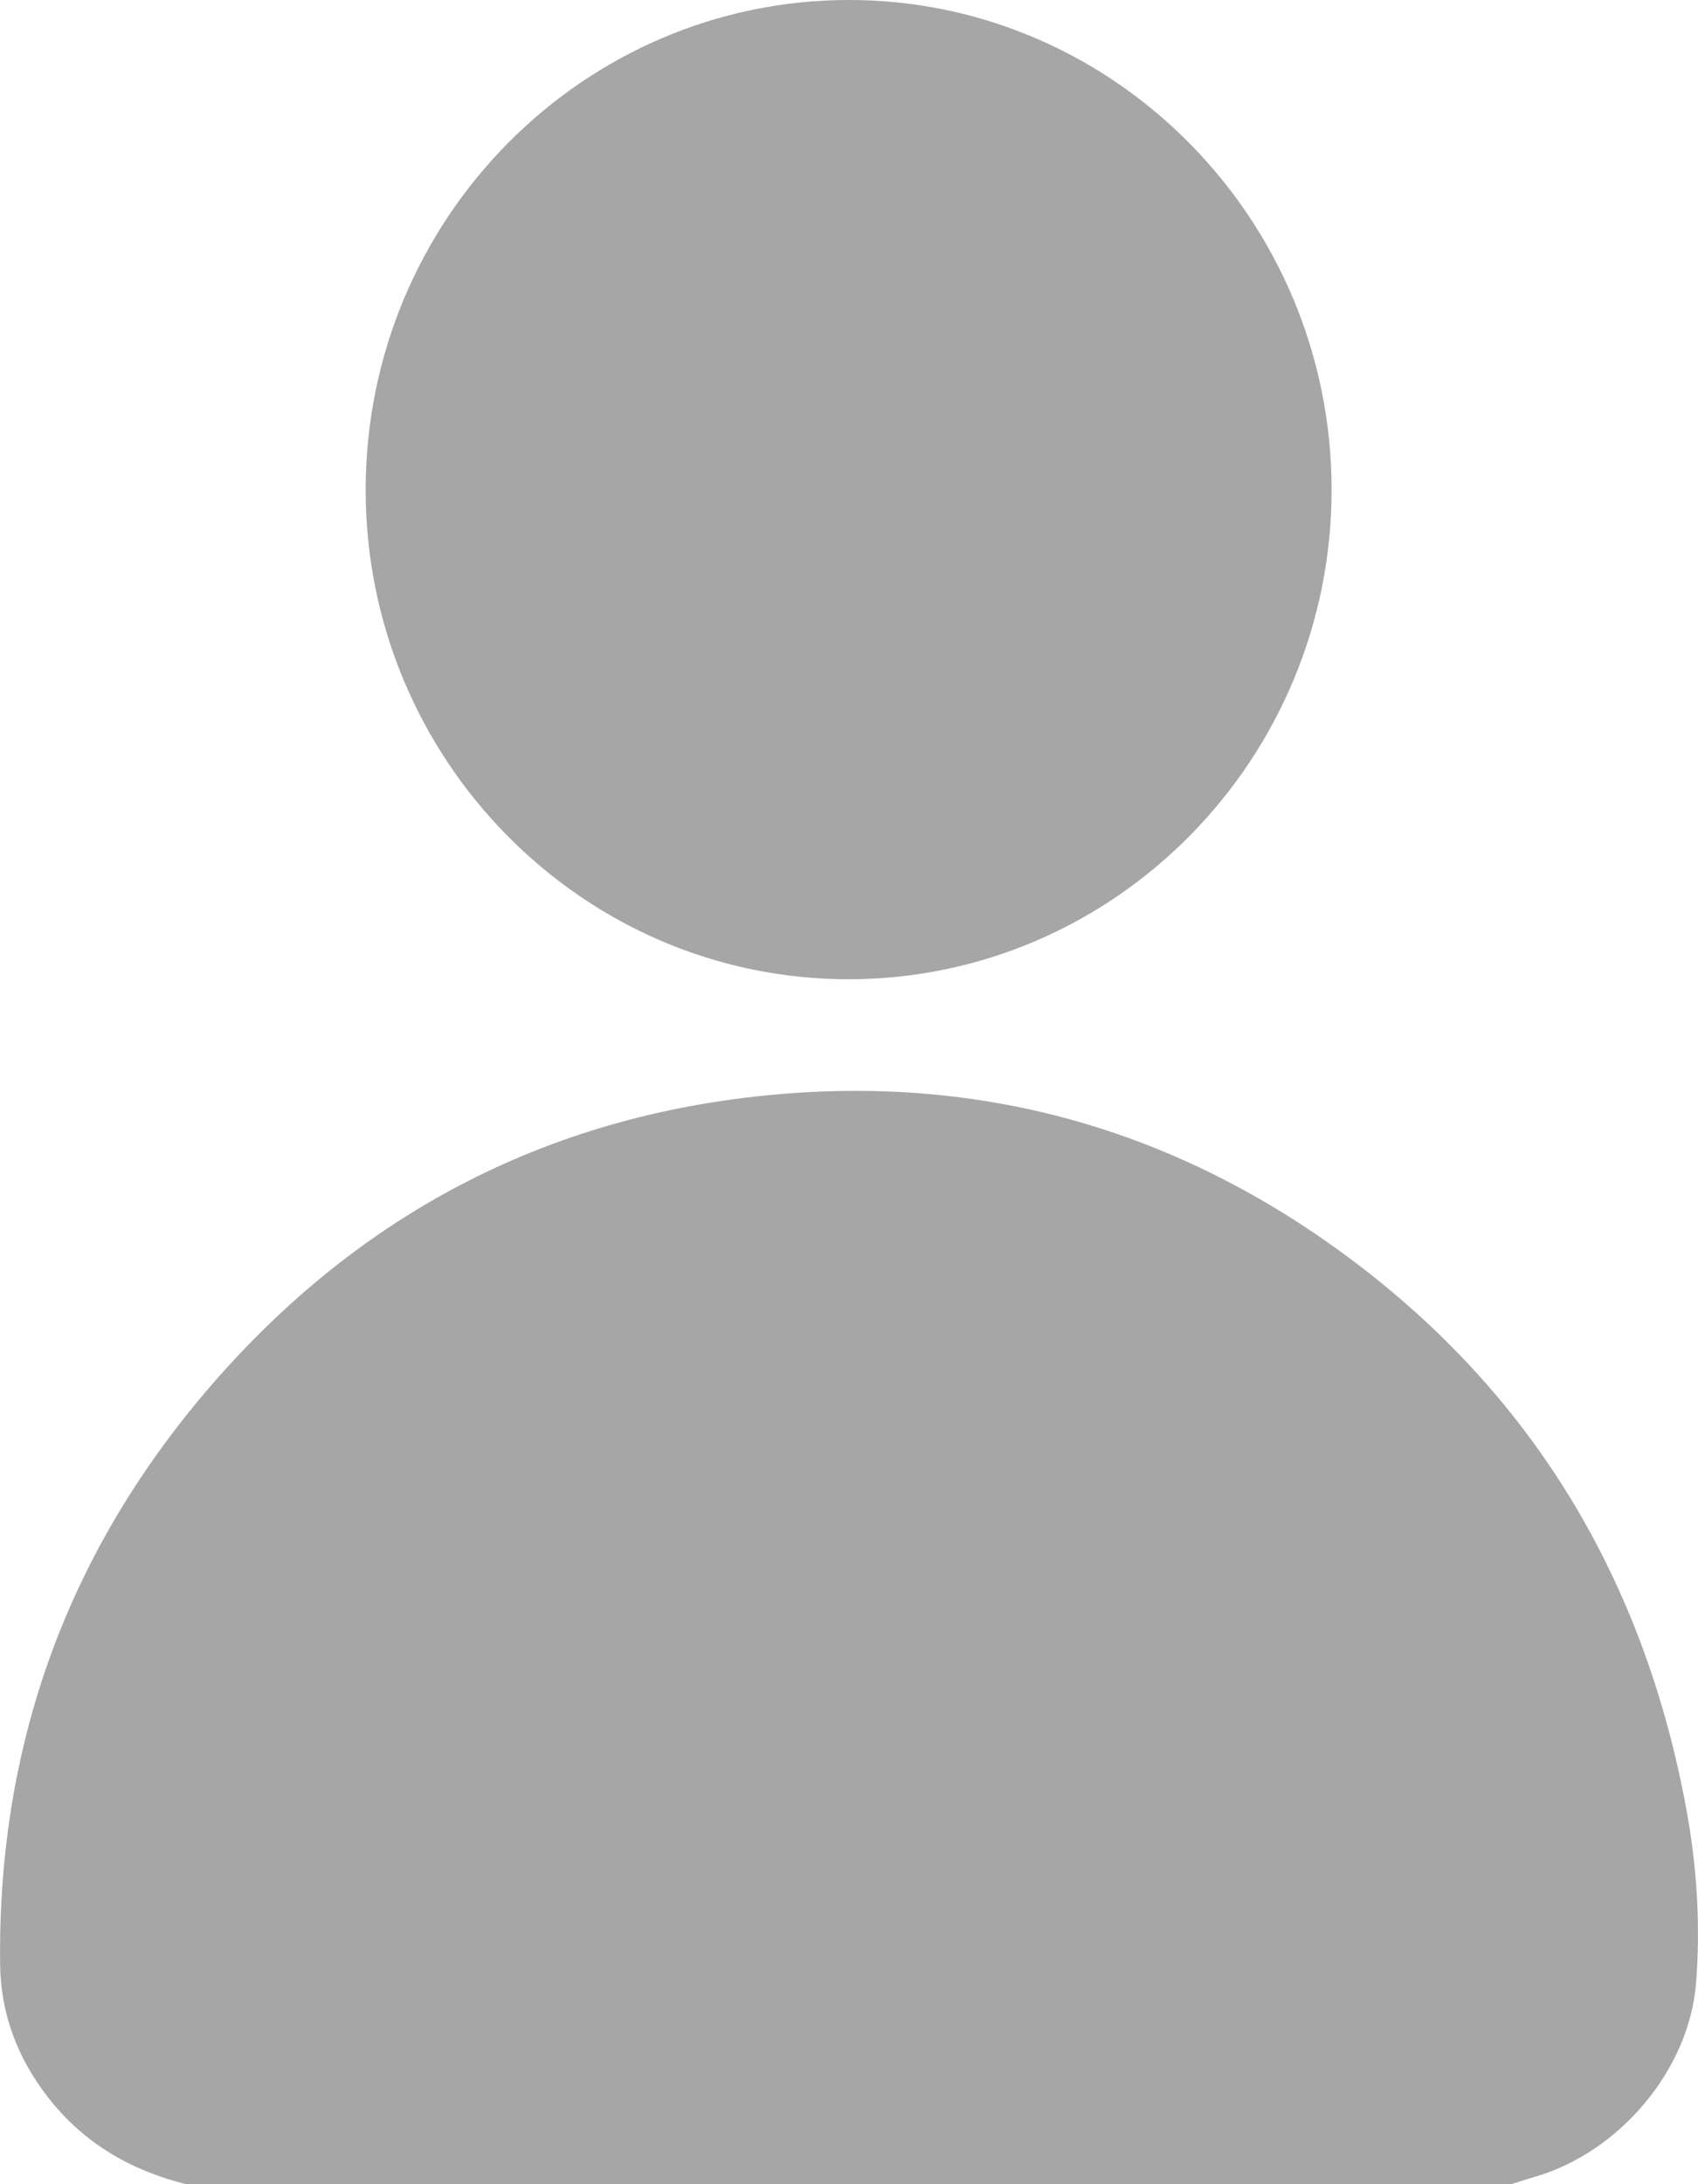 <svg width="14" height="18" viewBox="0 0 14 18" fill="none" xmlns="http://www.w3.org/2000/svg">
<path d="M1.534 18C1.079 17.886 0.691 17.664 0.396 17.284C0.145 16.961 0.005 16.598 0.001 16.185C-0.021 14.306 0.605 12.676 1.848 11.296C3.045 9.968 4.536 9.209 6.299 9.029C8.075 8.847 9.693 9.3 11.131 10.372C12.655 11.508 13.564 13.043 13.907 14.927C13.992 15.394 14.021 15.869 13.984 16.343C13.927 17.059 13.353 17.736 12.656 17.939C12.59 17.958 12.525 17.98 12.459 18C8.817 18 5.176 18 1.534 18Z" fill="#A6A6A6"/>
<path d="M6.996 8.07C4.799 8.07 3.01 6.254 3.015 4.03C3.019 1.804 4.809 -0.003 7.006 3.91719e-06C9.193 0.003 10.976 1.813 10.979 4.032C10.981 6.257 9.192 8.07 6.996 8.07Z" fill="#A6A6A6"/>
</svg>
